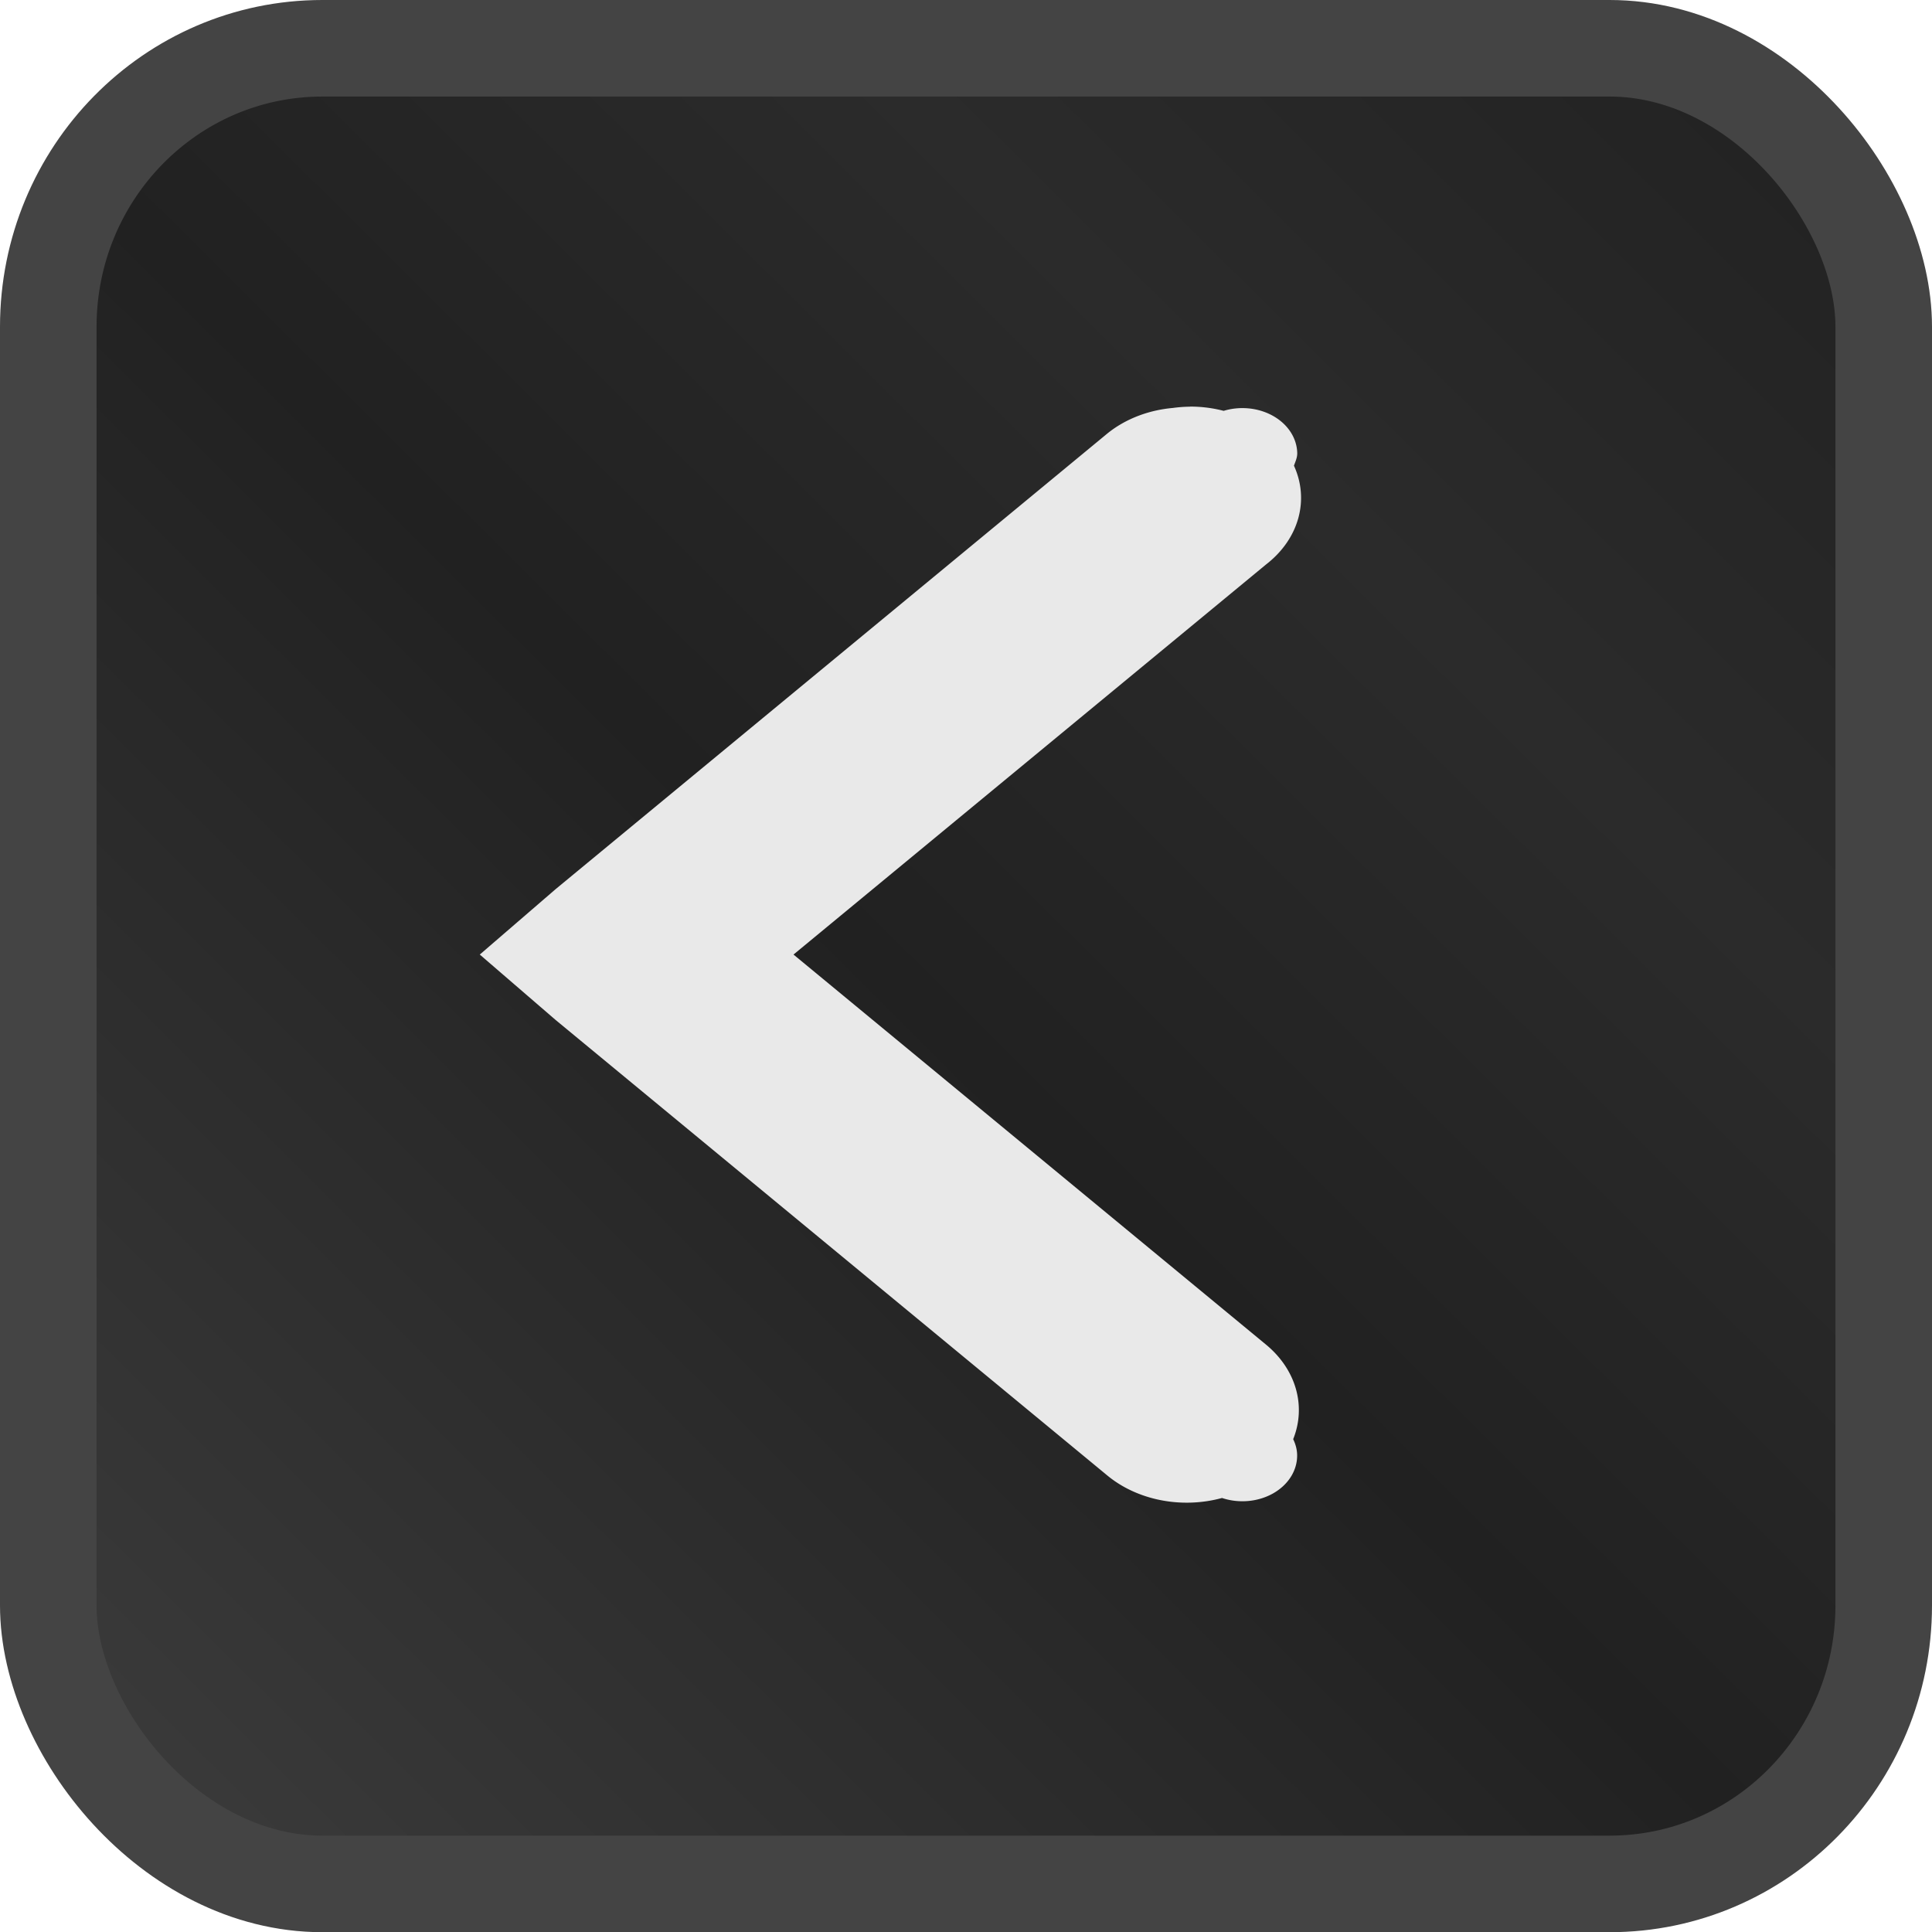 <?xml version="1.0" encoding="UTF-8" standalone="no"?>
<svg
   viewBox="0 0 20.009 20.011"
   version="1.1"
   id="svg459"
   sodipodi:docname="calendar-arrow-left-hover.svg"
   width="20.009"
   height="20.011"
   inkscape:version="1.2.2 (b0a8486541, 2022-12-01)"
   xmlns:inkscape="http://www.inkscape.org/namespaces/inkscape"
   xmlns:sodipodi="http://sodipodi.sourceforge.net/DTD/sodipodi-0.dtd"
   xmlns:xlink="http://www.w3.org/1999/xlink"
   xmlns="http://www.w3.org/2000/svg"
   xmlns:svg="http://www.w3.org/2000/svg">
  <defs
     id="defs463">
    <linearGradient
       inkscape:collect="always"
       id="linearGradient1316">
      <stop
         style="stop-color:#3e3e3e;stop-opacity:1;"
         offset="0"
         id="stop1312" />
      <stop
         style="stop-color:#212121;stop-opacity:1;"
         offset="0.5"
         id="stop1320" />
      <stop
         style="stop-color:#2b2b2b;stop-opacity:1;"
         offset="0.75"
         id="stop1322" />
      <stop
         style="stop-color:#222222;stop-opacity:1"
         offset="1"
         id="stop1314" />
    </linearGradient>
    <linearGradient
       inkscape:collect="always"
       xlink:href="#linearGradient1316"
       id="linearGradient1318"
       x1="-0.089"
       y1="19.557"
       x2="18.576"
       y2="0.796"
       gradientUnits="userSpaceOnUse" />
  </defs>
  <sodipodi:namedview
     id="namedview461"
     pagecolor="#ffffff"
     bordercolor="#000000"
     borderopacity="0.25"
     inkscape:showpageshadow="2"
     inkscape:pageopacity="0.0"
     inkscape:pagecheckerboard="0"
     inkscape:deskcolor="#d1d1d1"
     showgrid="false"
     inkscape:zoom="9.5625"
     inkscape:cx="10.248366"
     inkscape:cy="29.856209"
     inkscape:window-width="847"
     inkscape:window-height="865"
     inkscape:window-x="804"
     inkscape:window-y="8"
     inkscape:window-maximized="0"
     inkscape:current-layer="svg459" />
  <rect
     width="19.009"
     height="19.011"
     x="0.5"
     y="0.5"
     fill="#181818"
     stroke="#0c0c0c"
     stroke-linejoin="round"
     stroke-width="1"
     color="#202020"
     rx="2.838"
     ry="2.884"
     id="rect2"
     style="fill-opacity:1;fill:url(#linearGradient1318);stroke:#444444;stroke-opacity:1" />
  <path
     fill="#e9e9e9"
     d="m 12.324,4.212 a 1.143,0.944 0 0 0 -0.177,0.013 1.143,0.944 0 0 0 -0.679,0.265 l -5.713,4.718 -0.786,0.678 0.786,0.678 5.713,4.717 a 1.162,0.959 0 0 0 1.188,0.233 0.567,0.473 0 0 0 0.778,-0.44 c 0,-0.058 -0.015,-0.115 -0.041,-0.169 a 1.162,0.959 0 0 0 -0.281,-0.979 L 8.218,9.886 13.112,5.846 a 1.143,0.944 0 0 0 0.289,-1.023 c 0.015,-0.043 0.034,-0.082 0.034,-0.128 a 0.568,0.474 0 0 0 -0.762,-0.44 1.143,0.944 0 0 0 -0.349,-0.044 z"
     color="#0c0c0c"
     style="text-indent:0;text-decoration-line:none;text-transform:none;stroke-width:1.554"
     id="path457" />
</svg>
